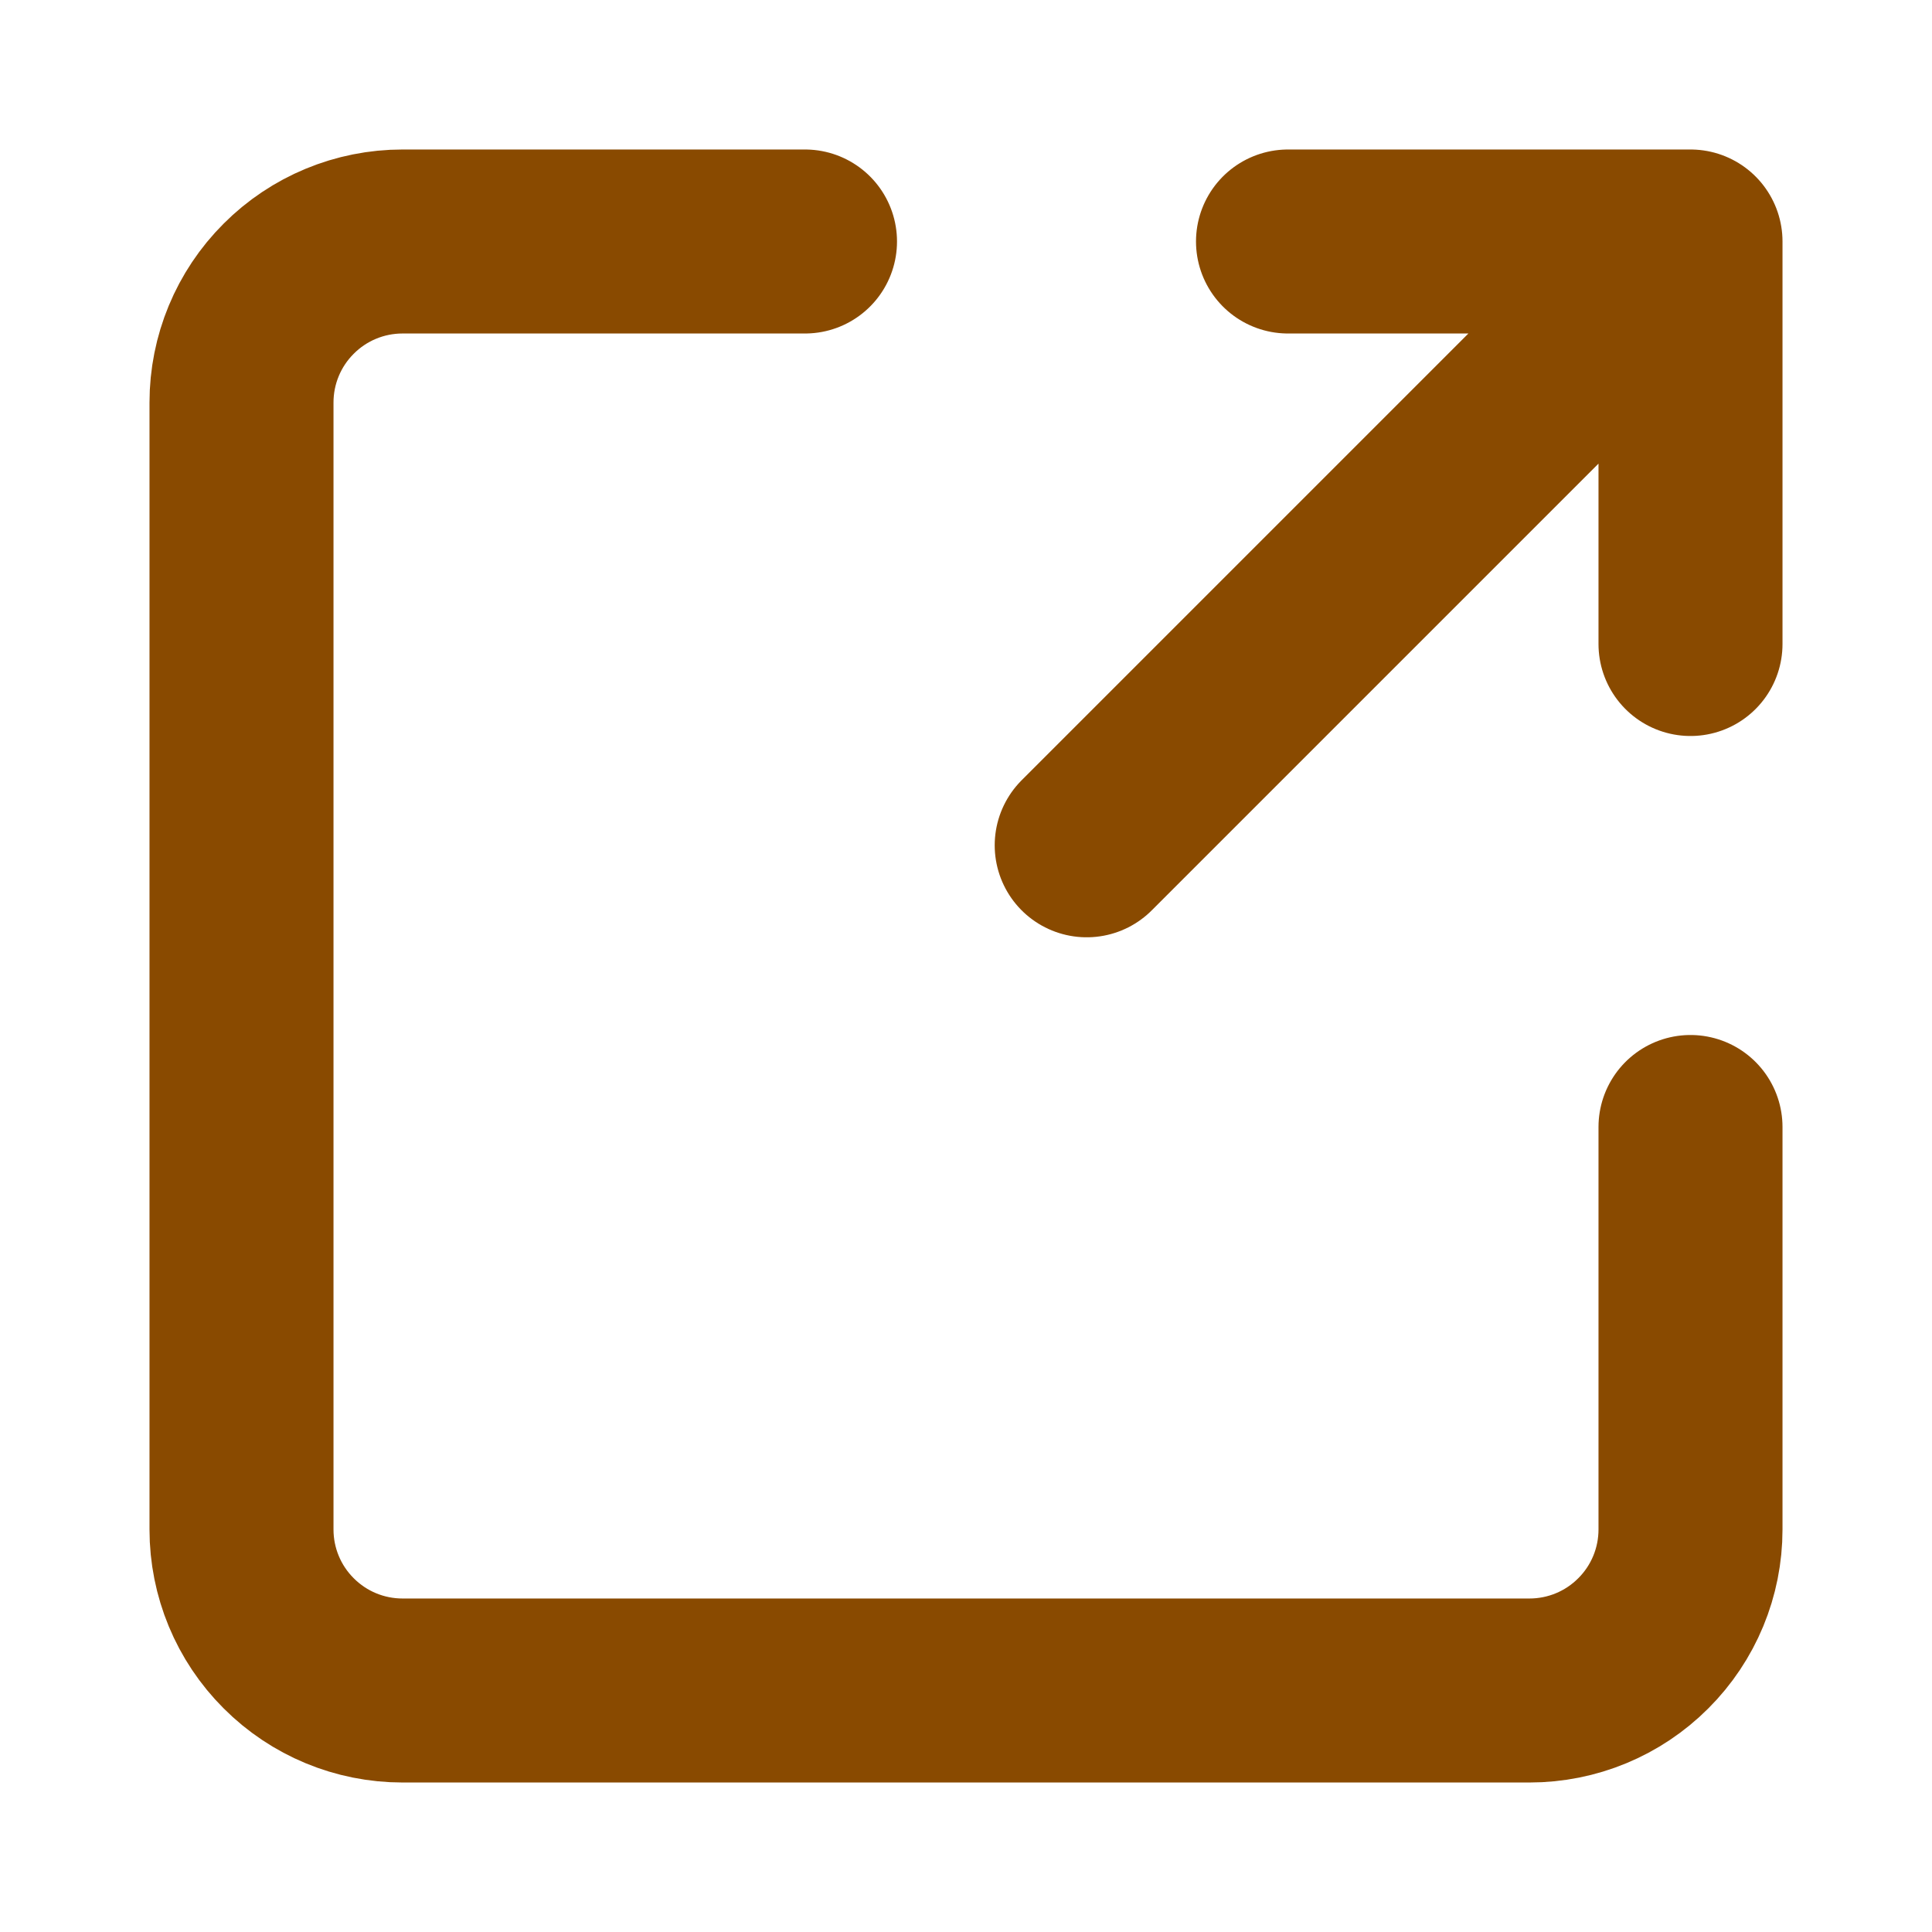 <svg width="21" height="21" viewBox="0 0 21 21" fill="none" xmlns="http://www.w3.org/2000/svg">
<path d="M11.812 9.188L18.375 2.625M14 2.625H18.375V7M18.375 12.25V16.625C18.375 17.089 18.191 17.534 17.862 17.862C17.534 18.191 17.089 18.375 16.625 18.375H4.375C3.911 18.375 3.466 18.191 3.138 17.862C2.809 17.534 2.625 17.089 2.625 16.625V4.375C2.625 3.911 2.809 3.466 3.138 3.138C3.466 2.809 3.911 2.625 4.375 2.625H8.75" stroke="#894A00" stroke-width="2" stroke-linecap="round" stroke-linejoin="round"/>
</svg>
